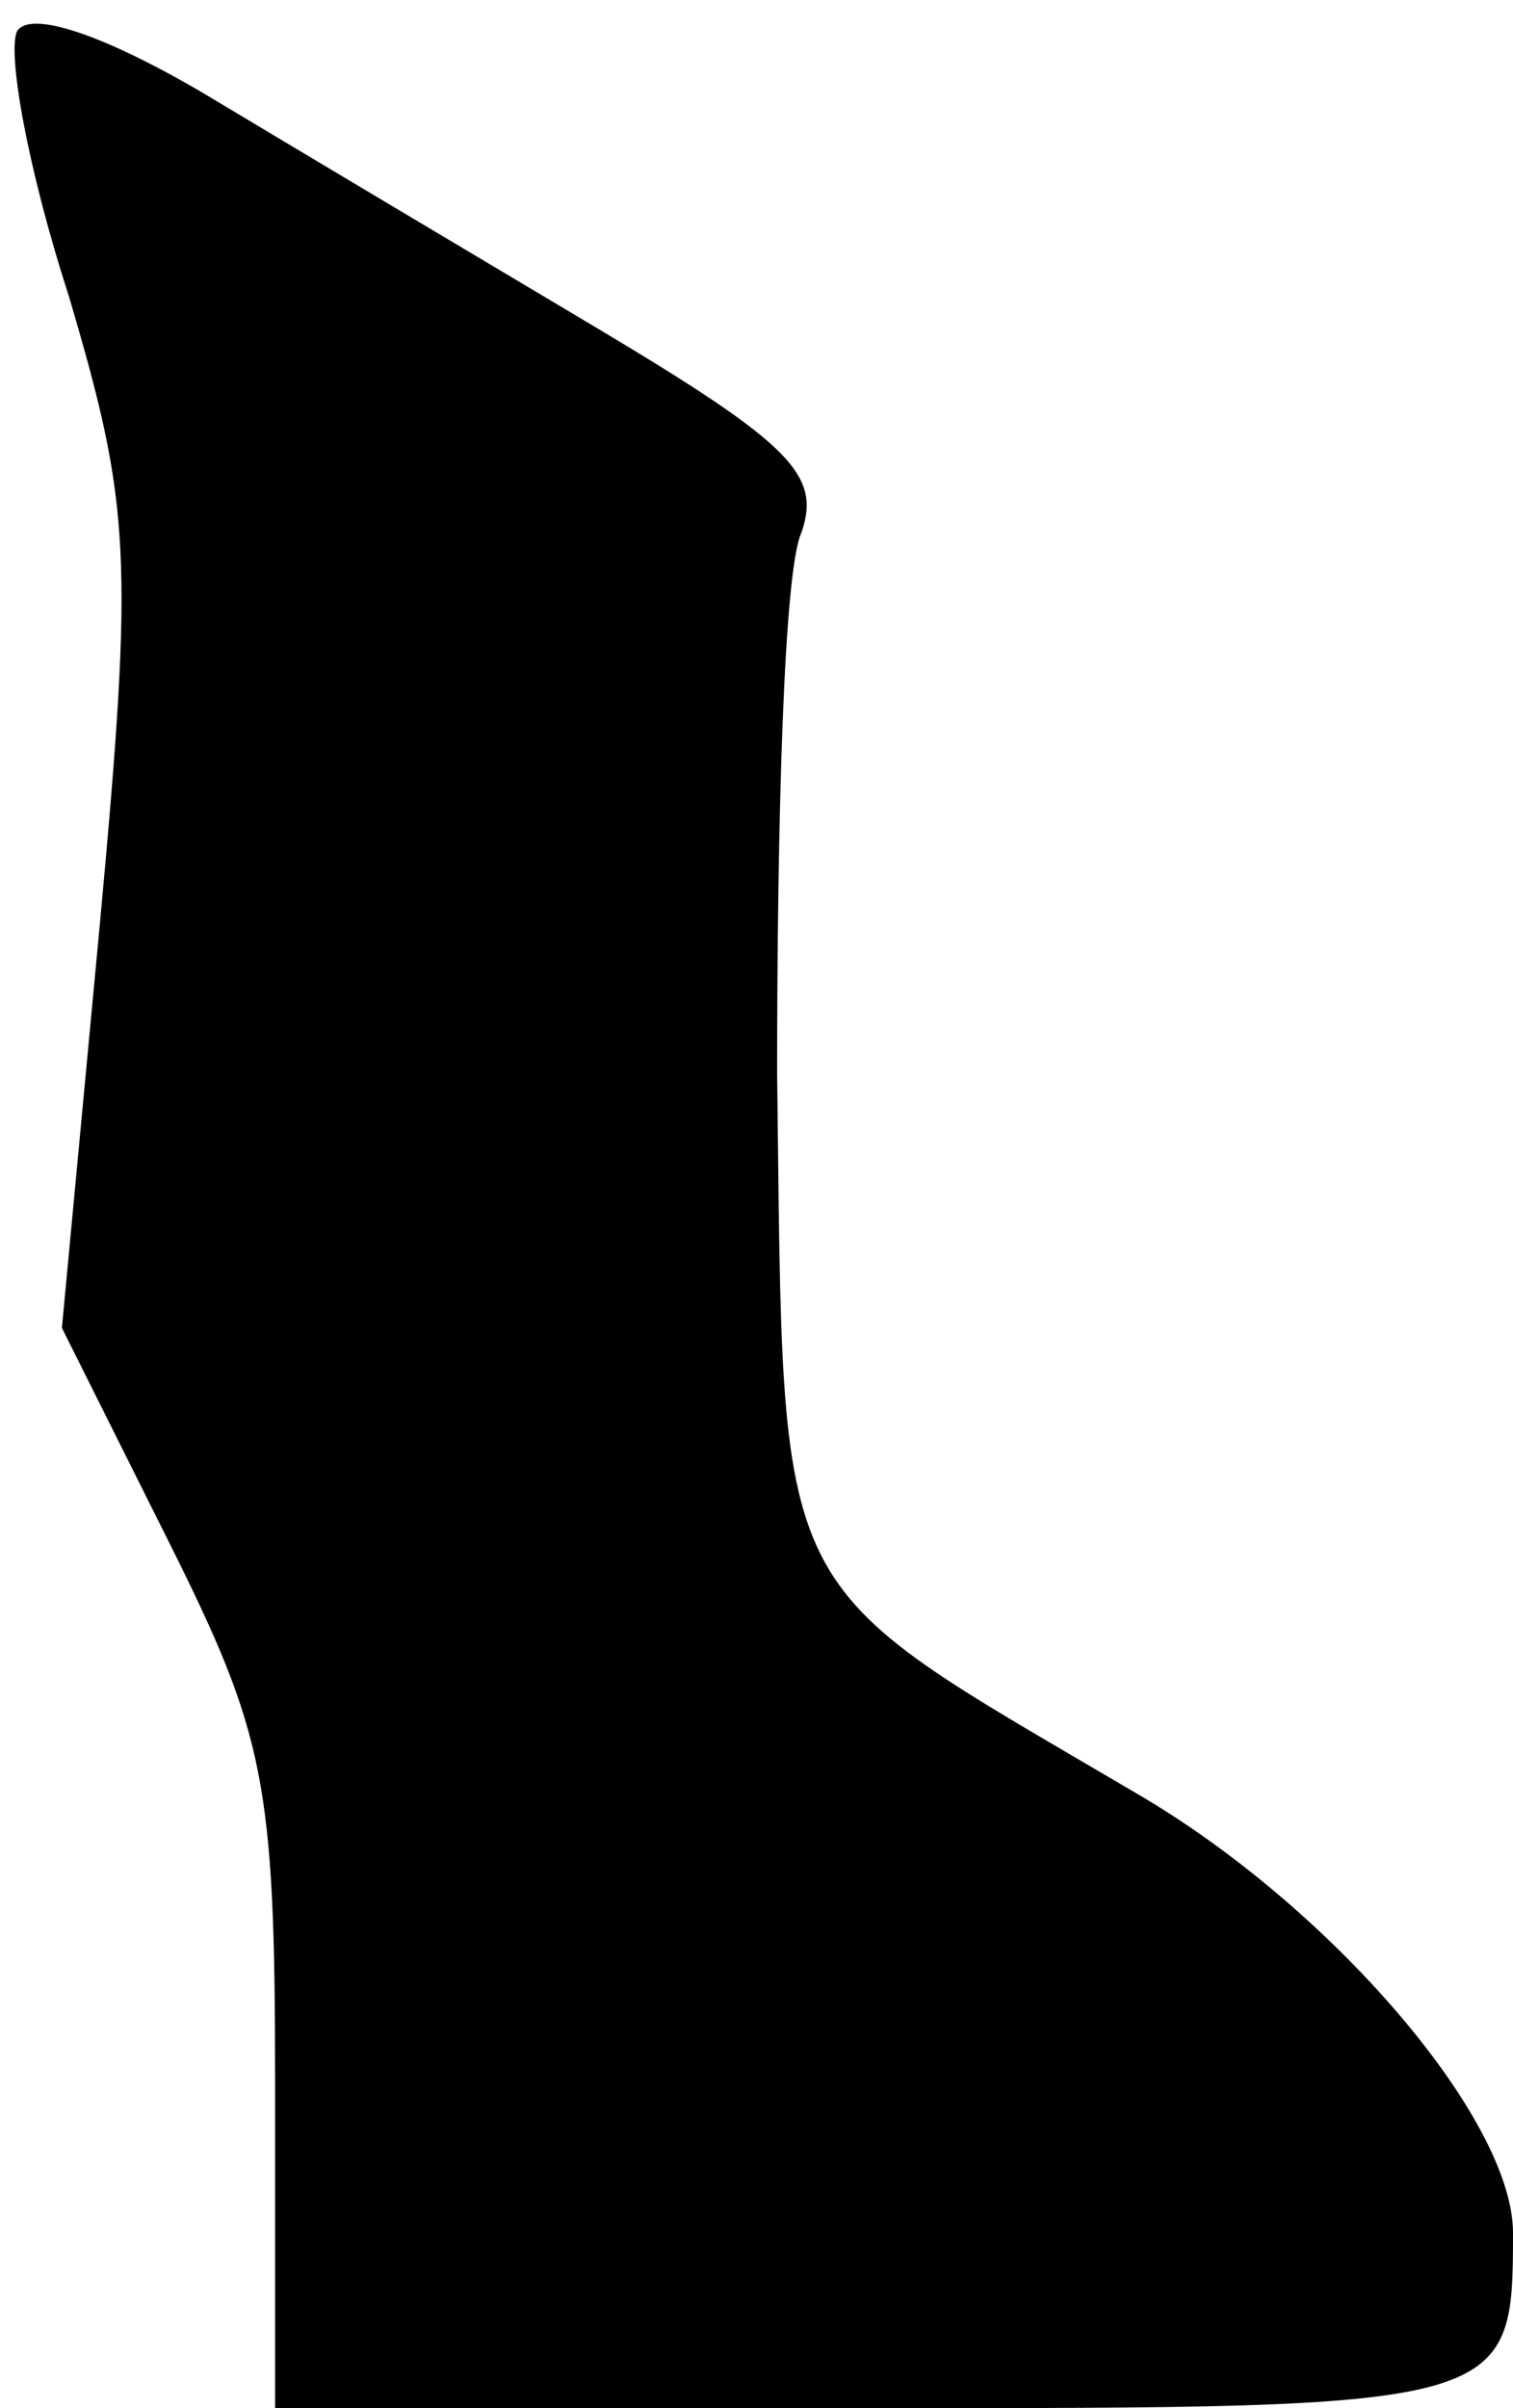 <?xml version="1.0" standalone="no"?>
<!DOCTYPE svg PUBLIC "-//W3C//DTD SVG 20010904//EN"
 "http://www.w3.org/TR/2001/REC-SVG-20010904/DTD/svg10.dtd">
<svg version="1.0" xmlns="http://www.w3.org/2000/svg"
 width="44pt" height="70pt" viewBox="0 0 44 70"
 preserveAspectRatio="xMidYMid meet">
<g transform="translate(0,70) scale(0.1,-0.1)"
fill="#000000" stroke="none">
<path fill="#000000" stroke="none" d="M5 691 c-3 -6 3 -40 15 -77 18 -61 19
-75 9 -183 l-11 -117 31 -62 c28 -56 31 -70 31 -157 l0 -95 174 0 c185 0 186
0 186 51 0 33 -53 95 -110 128 -107 63 -102 52 -104 209 0 75 2 146 7 157 6
17 -3 26 -60 60 -37 22 -89 53 -114 68 -29 17 -50 24 -54 18z"/>
</g>
</svg>
